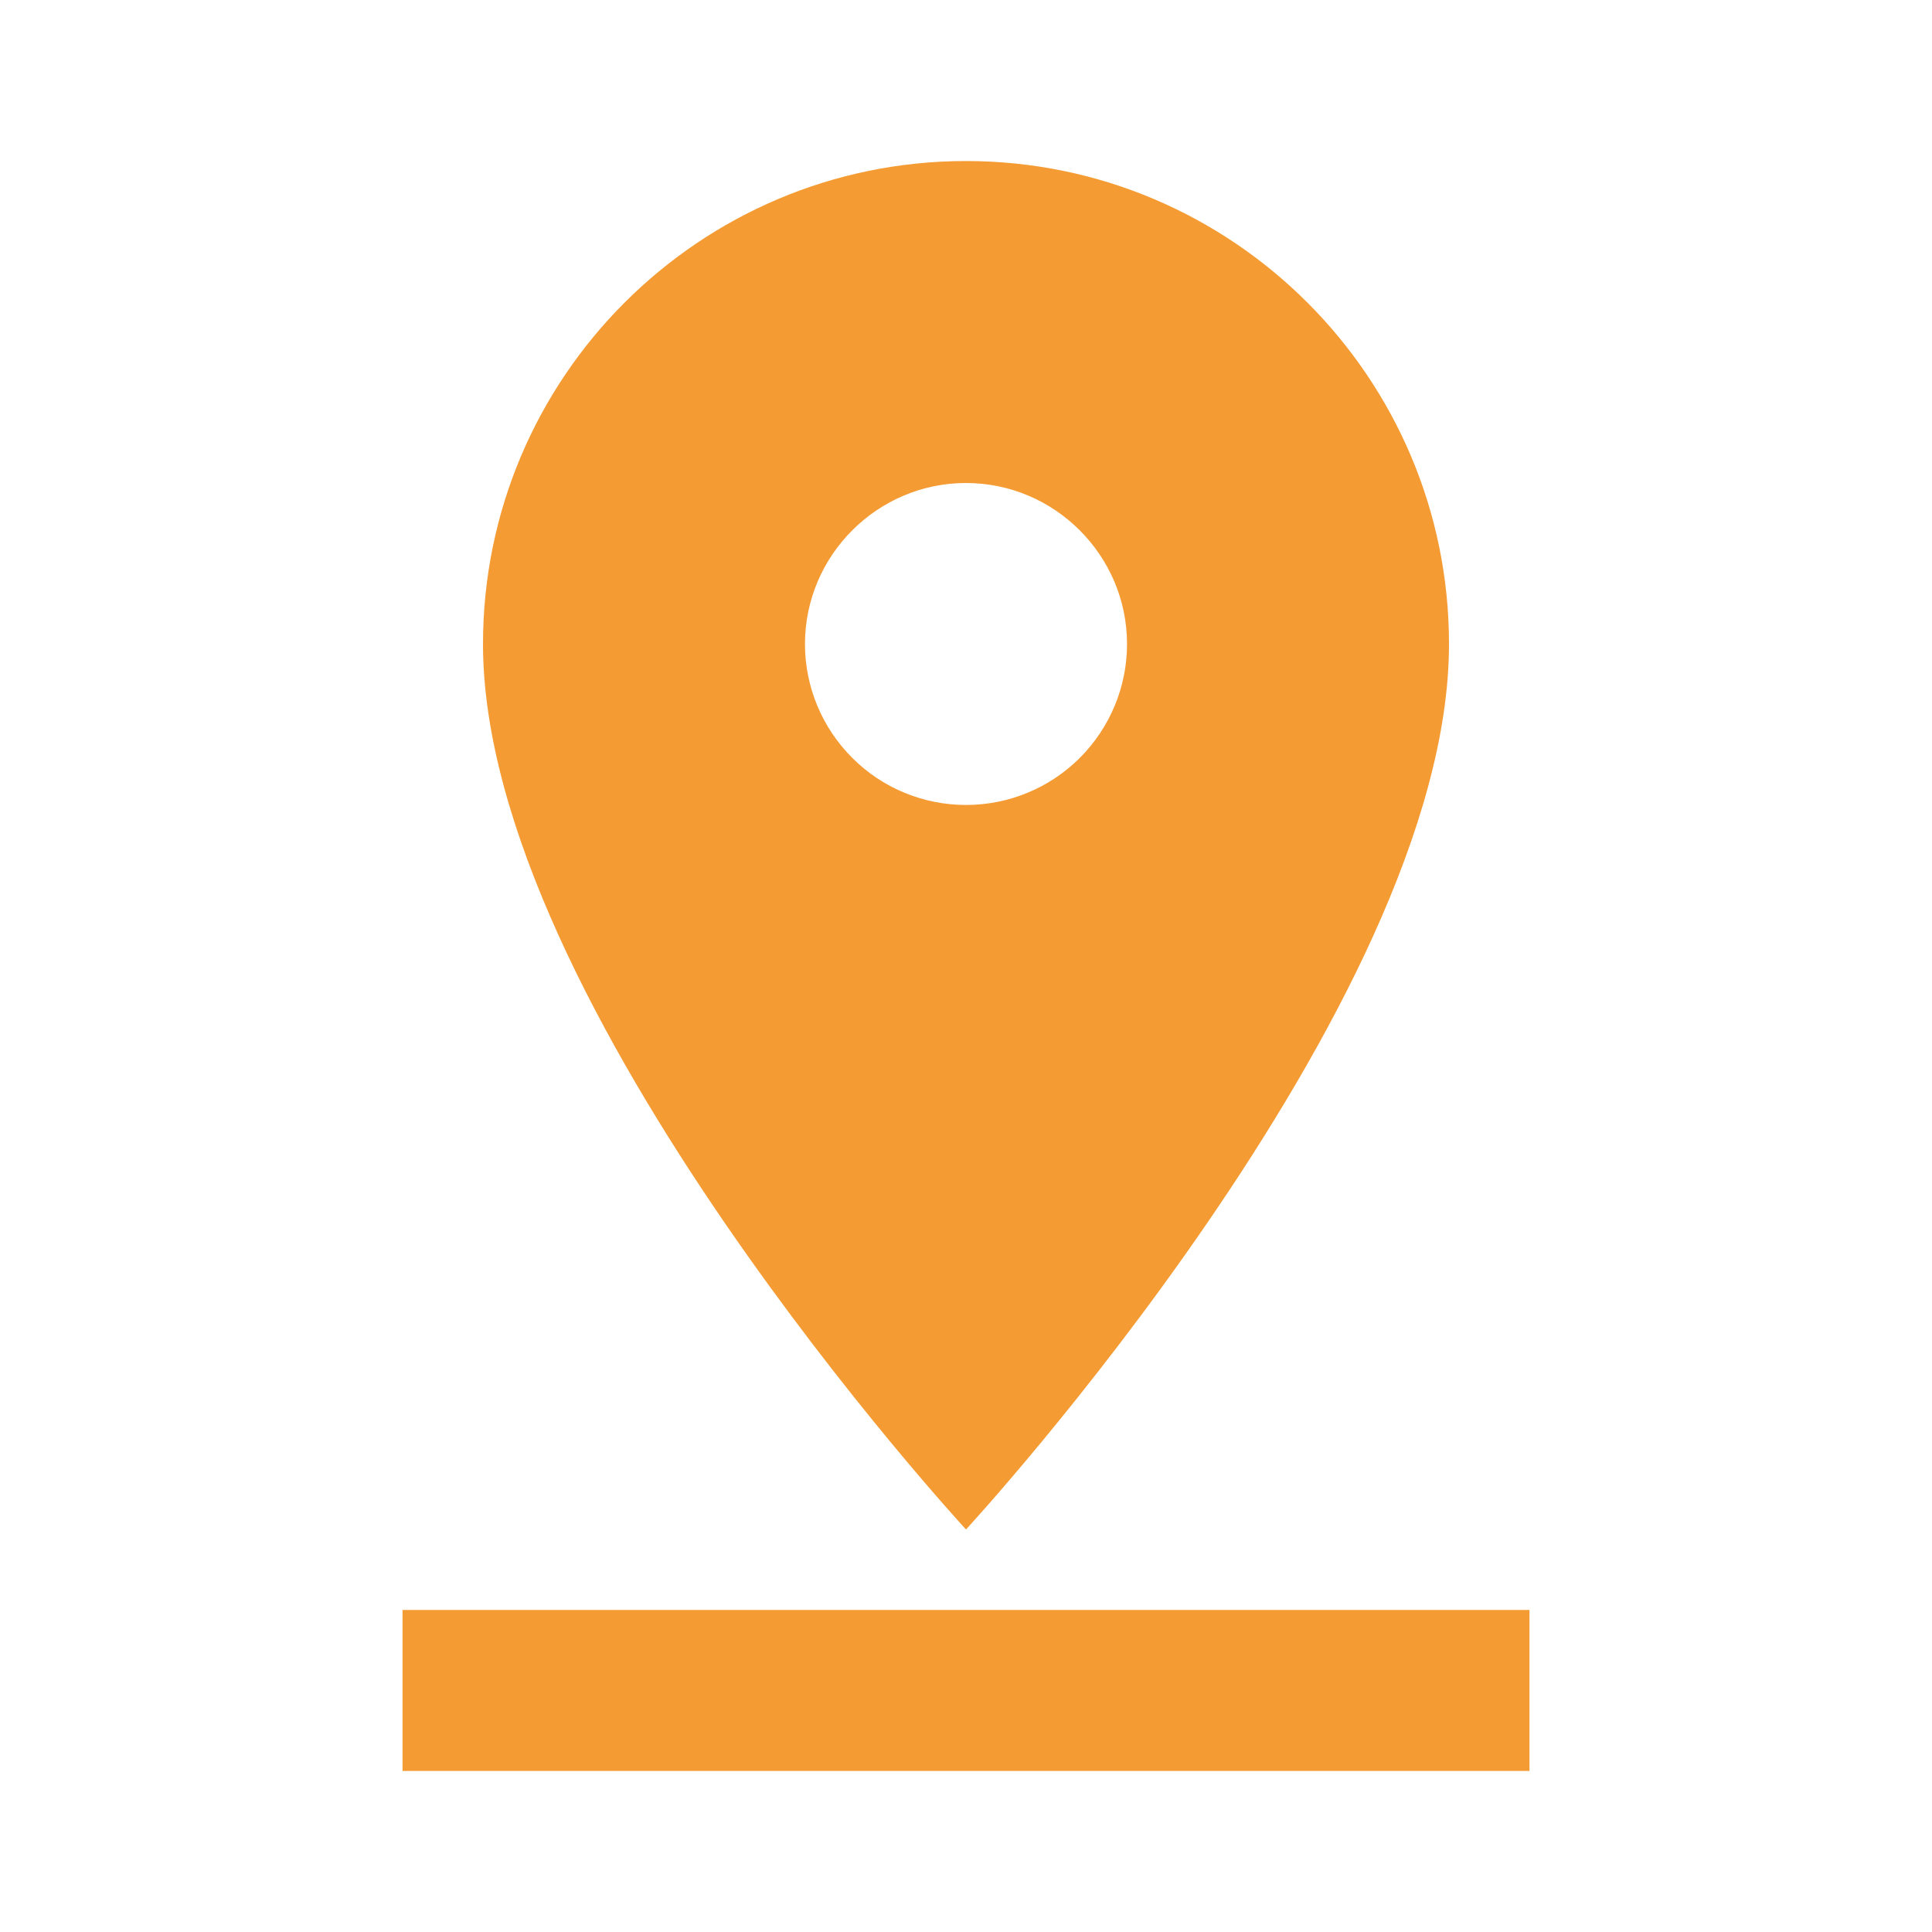 <svg width="20" height="20" viewBox="0 0 20 20" fill="none" xmlns="http://www.w3.org/2000/svg">
<path d="M15 6.667C15 3.908 12.758 1.667 10 1.667C7.242 1.667 5 3.908 5 6.667C5 10.416 10 15.833 10 15.833C10 15.833 15 10.416 15 6.667ZM8.333 6.667C8.333 5.75 9.083 5 10 5C10.917 5 11.667 5.75 11.667 6.667C11.667 7.109 11.491 7.532 11.179 7.845C10.866 8.158 10.442 8.333 10 8.333C9.558 8.333 9.134 8.158 8.822 7.845C8.509 7.532 8.333 7.109 8.333 6.667ZM4.167 16.666V18.333H15.833V16.666H4.167Z" fill="#F49B33"/>
</svg>
